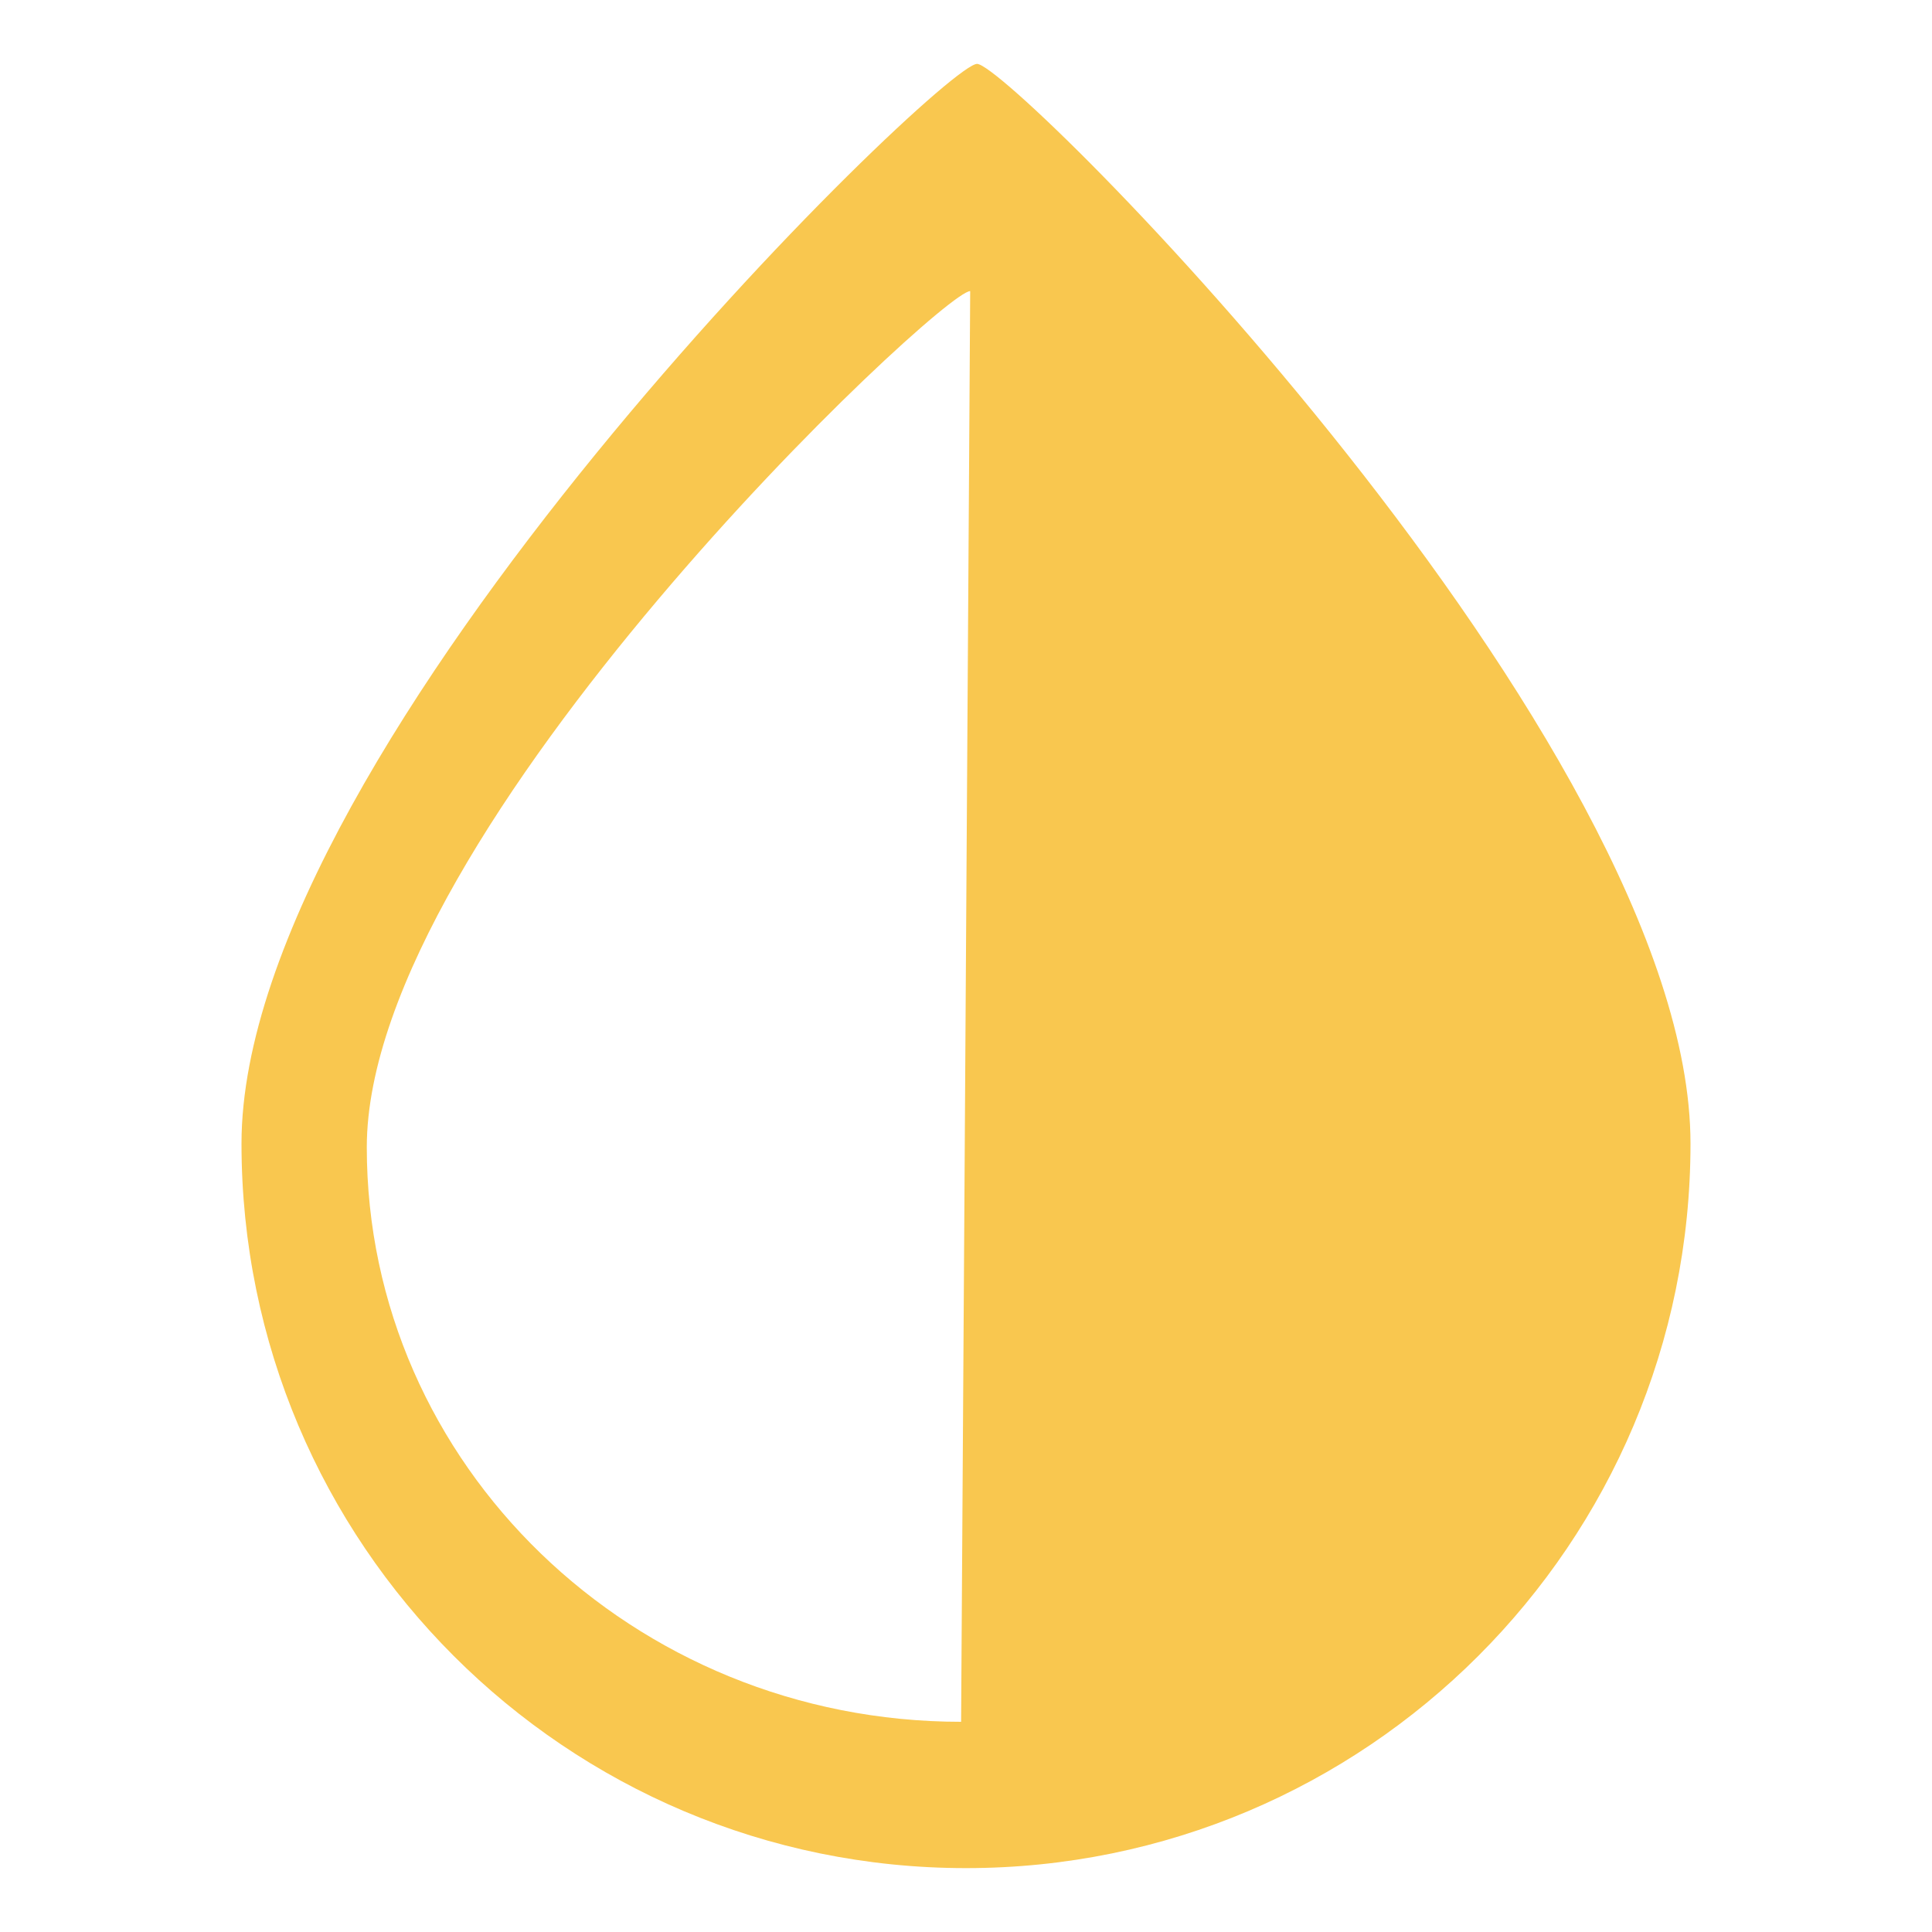 <?xml version="1.0" encoding="UTF-8" standalone="no"?>
<!-- Created with Inkscape (http://www.inkscape.org/) -->

<svg
   width="60mm"
   height="60mm"
   viewBox="0 0 60 60"
   version="1.1"
   id="svg5238"
   inkscape:version="1.1.1 (c3084ef, 2021-09-22)"
   sodipodi:docname="logo.svg"
   xmlns:inkscape="http://www.inkscape.org/namespaces/inkscape"
   xmlns:sodipodi="http://sodipodi.sourceforge.net/DTD/sodipodi-0.dtd"
   xmlns="http://www.w3.org/2000/svg"
   xmlns:svg="http://www.w3.org/2000/svg">
  <sodipodi:namedview
     id="namedview5240"
     pagecolor="#ffffff"
     bordercolor="#666666"
     borderopacity="1.0"
     inkscape:pageshadow="2"
     inkscape:pageopacity="0.0"
     inkscape:pagecheckerboard="0"
     inkscape:document-units="mm"
     showgrid="false"
     fit-margin-top="0"
     fit-margin-left="0"
     fit-margin-right="0"
     fit-margin-bottom="0"
     inkscape:zoom="1.8057114"
     inkscape:cx="165.30881"
     inkscape:cy="110.48277"
     inkscape:window-width="1680"
     inkscape:window-height="997"
     inkscape:window-x="0"
     inkscape:window-y="25"
     inkscape:window-maximized="1"
     inkscape:current-layer="layer1" />
  <defs
     id="defs5235" />
  <g
     inkscape:label="Calque 1"
     inkscape:groupmode="layer"
     id="layer1"
     transform="translate(-101.369,-19.104)">
    <path
       id="path846-9-8"
       style="fill:#f9c74f;fill-opacity:1;stroke-width:0.361;stroke-linejoin:round"
       d="m 131.714,21.088 c 1.091,0.019 22.155,21.106 22.155,33.532 0,12.426 -10.073,22.5 -22.5,22.5 -12.426,0 -22.5,-10.073 -22.5,-22.5 0,-12.426 21.753,-33.551 22.845,-33.532 z m -0.215,7.057 c -0.895,-0.015 -18.739,16.736 -18.739,26.59 0,9.854 8.263,17.841 18.457,17.841 z" />
  </g>
</svg>
